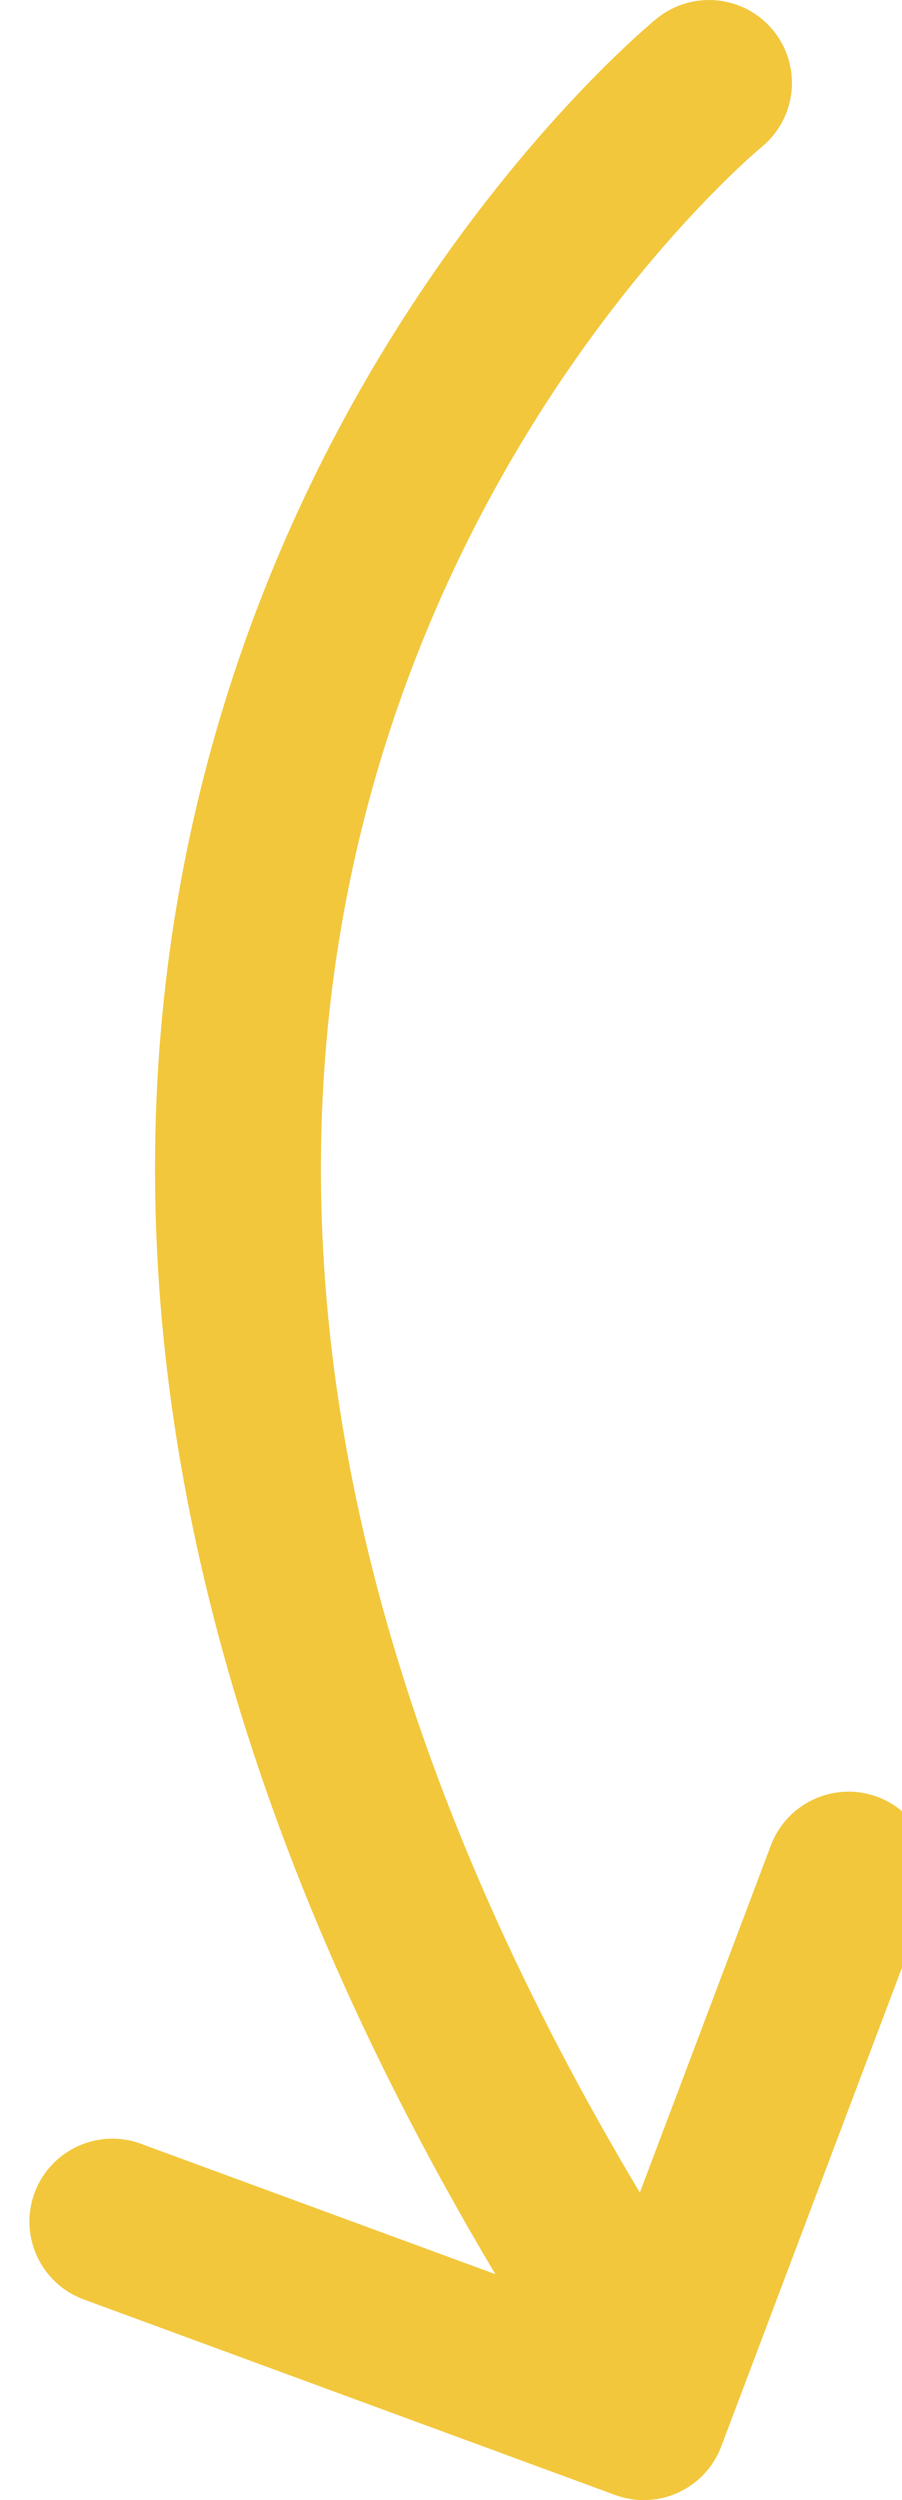 <svg width="30.667" height="85" xmlns="http://www.w3.org/2000/svg">
 <g>
  <path fill="#f2c73c" id="svg_1" d="m20.913,84.826l-18.066,-6.648c-1.462,-0.539 -2.21,-2.158 -1.673,-3.619c0.539,-1.463 2.159,-2.211 3.62,-1.674l0,0.002l12.048,4.432c-8.491,-14.251 -11.575,-26.885 -11.571,-37.582c-0.003,-12.568 4.23,-22.343 8.452,-28.924c4.227,-6.591 8.439,-10.043 8.599,-10.178c1.206,-0.983 2.982,-0.804 3.968,0.401c0.427,0.523 0.635,1.155 0.635,1.782c0,0.817 -0.354,1.629 -1.037,2.186l-0.001,0c0,0 0,0 -0.014,0.013c-0.311,0.258 -4.097,3.509 -7.757,9.4c-3.662,5.9 -7.204,14.389 -7.205,25.32c0.003,9.634 2.742,21.245 10.843,34.808l4.455,-11.805c0.55,-1.457 2.178,-2.193 3.635,-1.645c1.128,0.428 1.823,1.502 1.823,2.641c0,0.33 -0.06,0.666 -0.183,0.996l-6.962,18.443c-0.546,1.45 -2.157,2.186 -3.609,1.651z"/>
 </g>
</svg>
